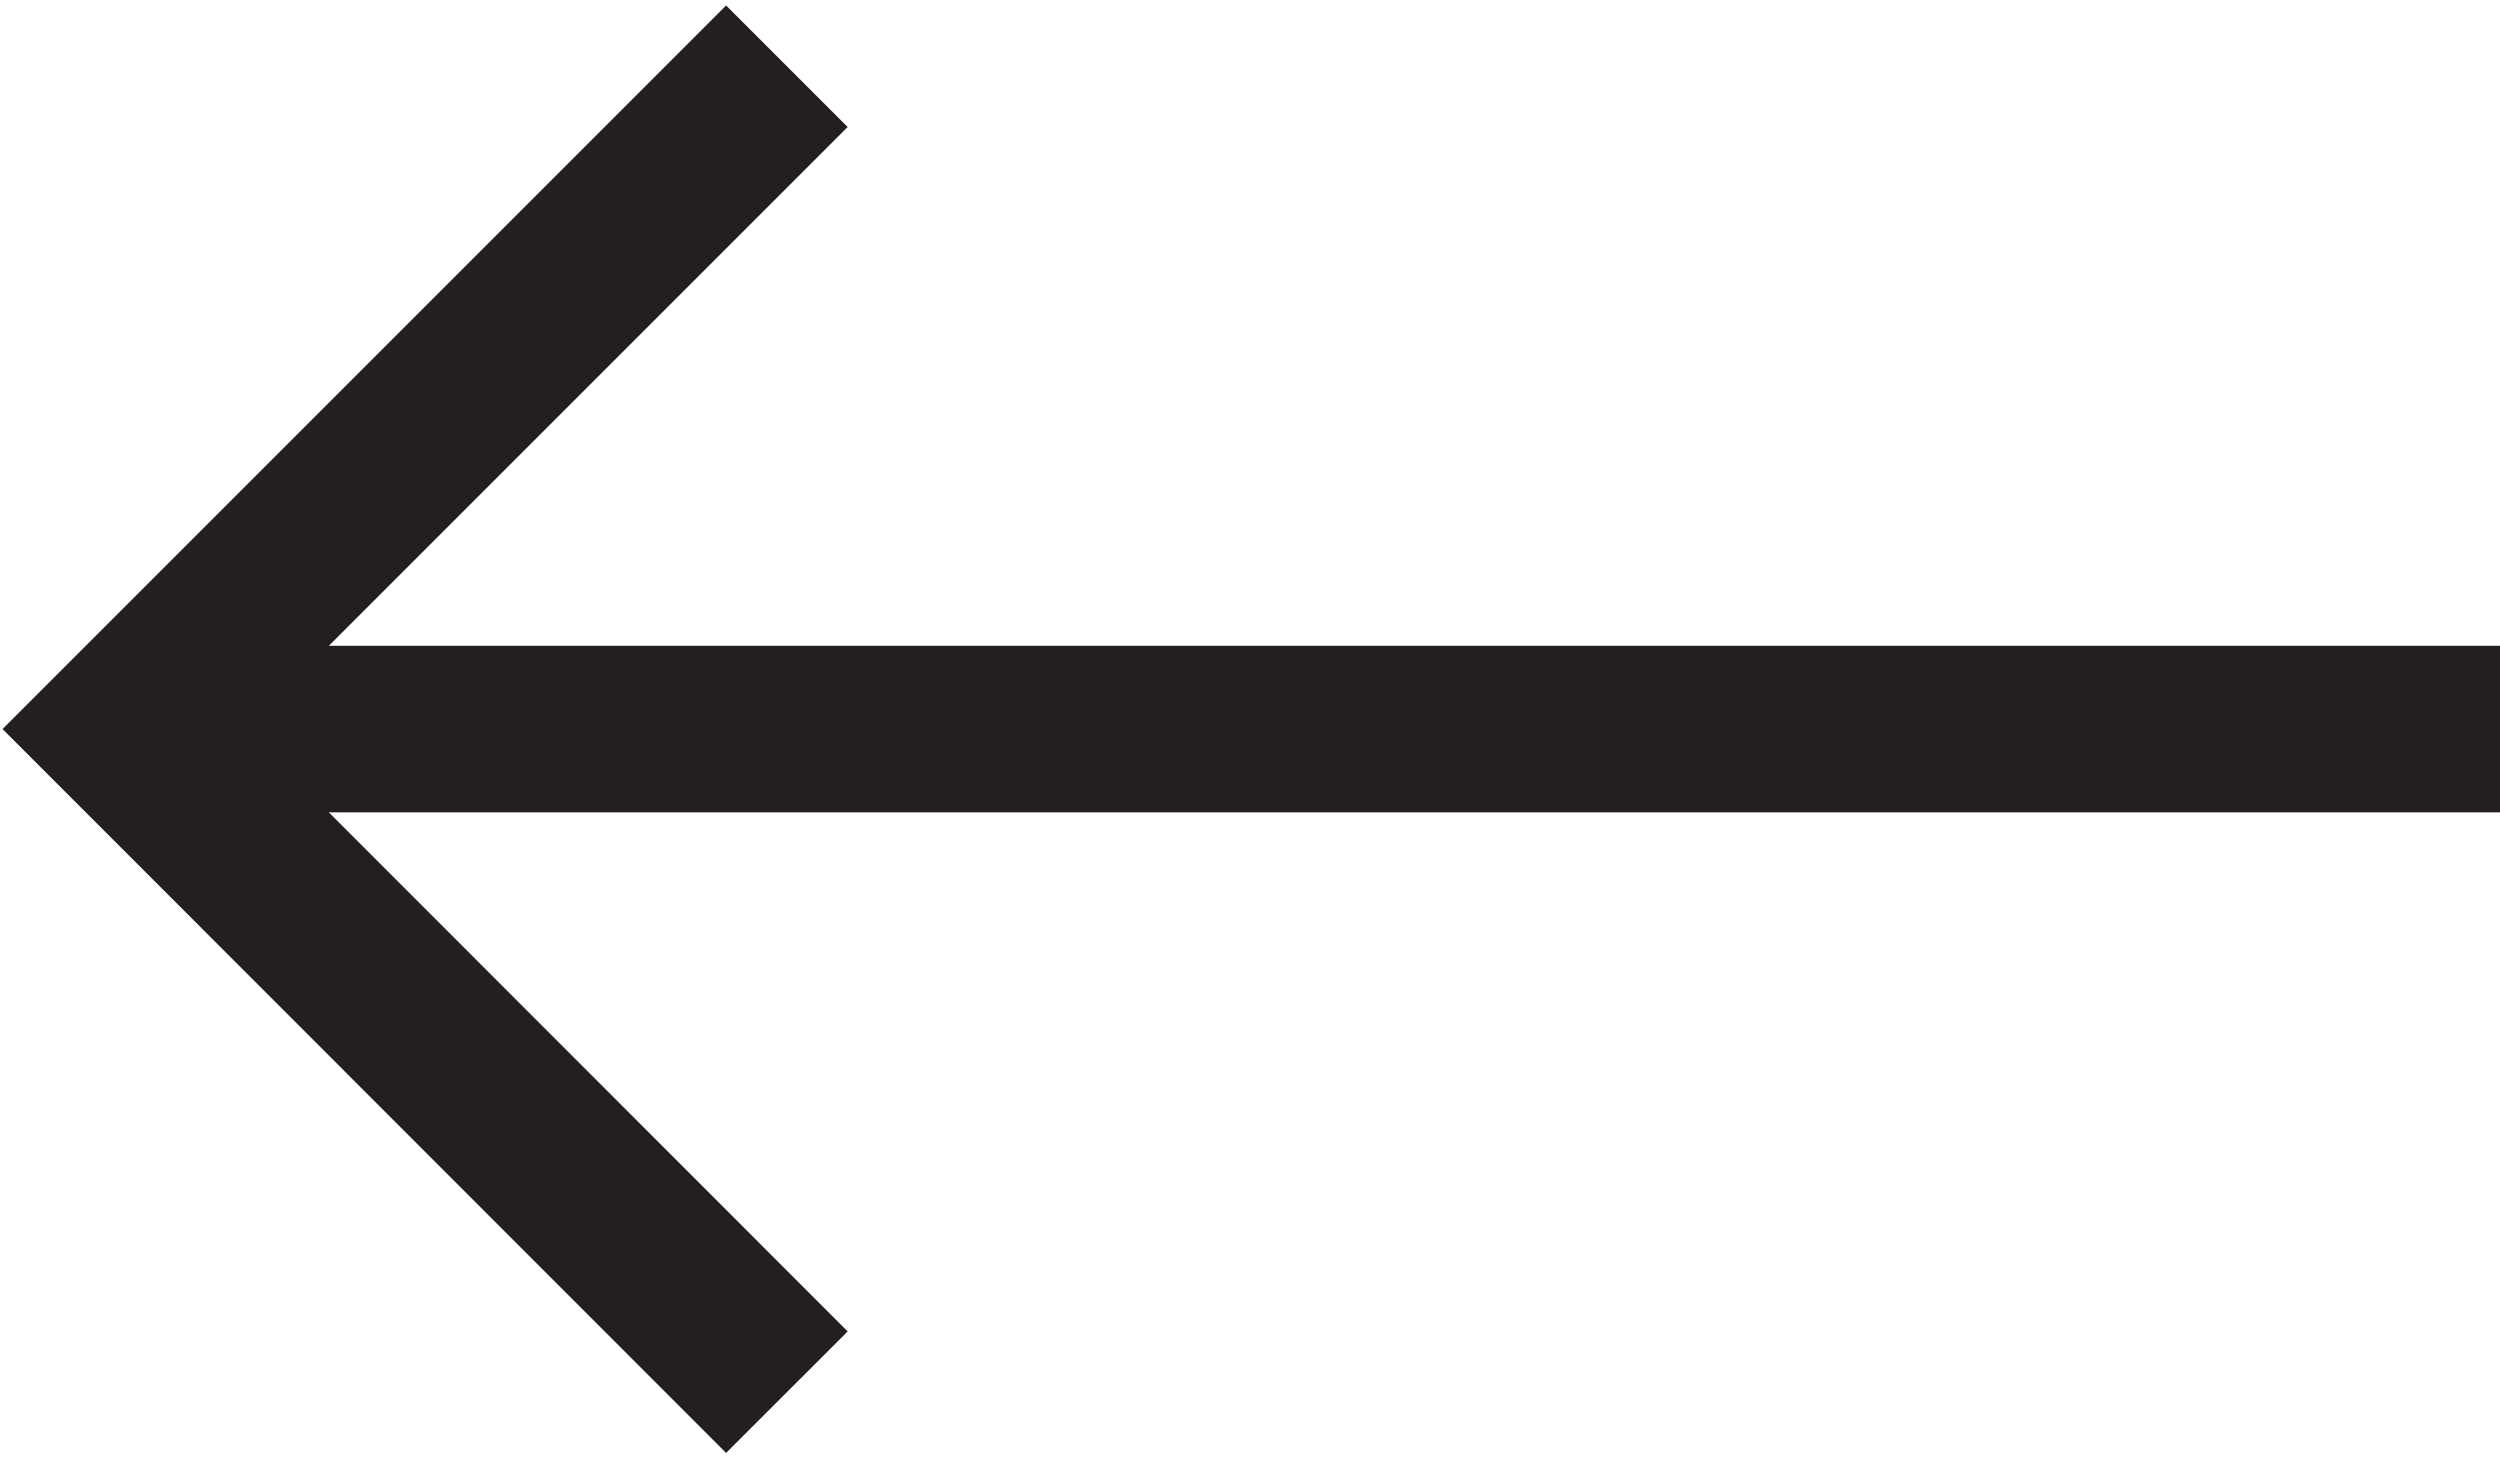 <svg id="Layer_1" data-name="Layer 1" xmlns="http://www.w3.org/2000/svg" viewBox="0 0 80 46.67"><defs><style>.cls-1,.cls-2{fill:none;stroke:#231f20;}.cls-1{stroke-width:5.33px;}.cls-2{stroke-width:5.5px;}</style></defs><title>2_Jigs</title><line class="cls-1" x1="80" y1="23.33" x2="4.75" y2="23.33"/><polyline class="cls-2" points="25.18 44.55 3.97 23.33 25.18 2.12"/></svg>